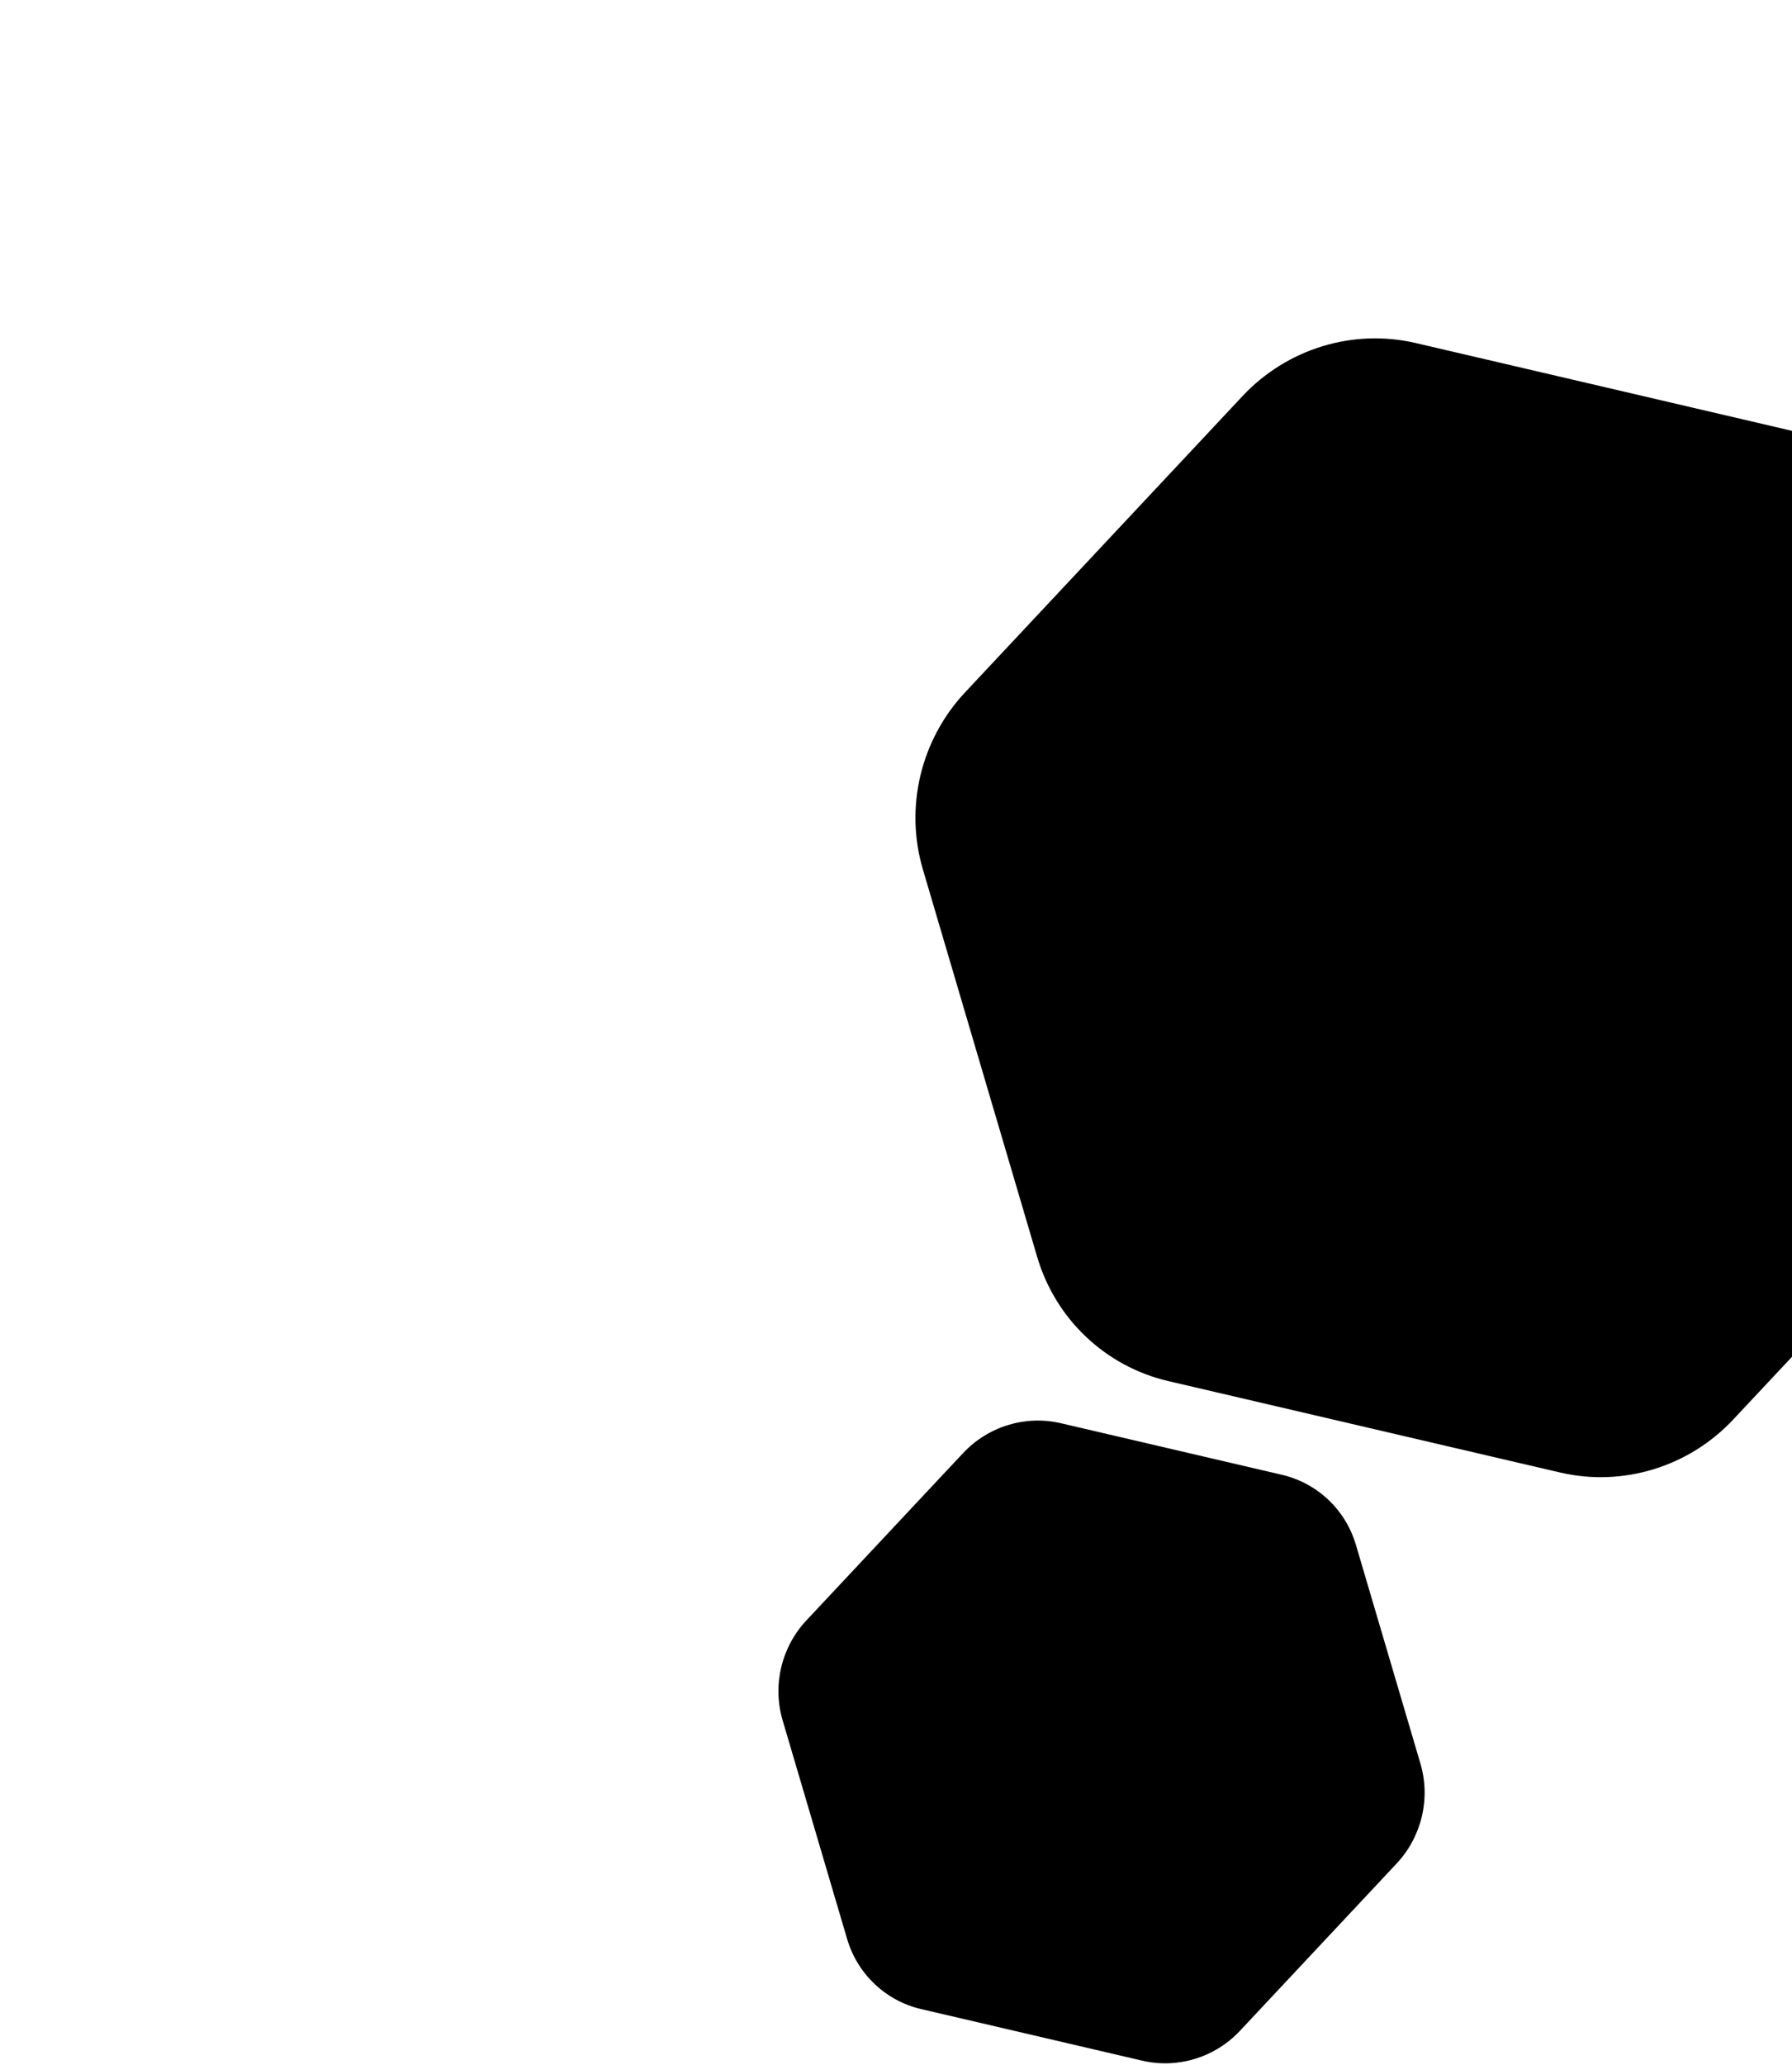 <svg width="822" height="947" viewBox="0 0 822 947" fill="none" xmlns="http://www.w3.org/2000/svg">
      <path d="M922.329 515.082L795.077 650.918C774.683 672.686 744.385 681.957 715.587 675.24L535.891 633.322C507.093 626.605 484.178 604.917 475.772 576.435L423.33 398.684C414.925 370.198 422.311 339.242 442.705 317.474L569.957 181.637C590.35 159.869 620.649 150.599 649.447 157.316L829.143 199.234C857.94 205.951 880.856 227.638 889.261 256.121L941.7 433.873C950.104 462.358 942.719 493.315 922.329 515.082Z"
            fill="currentcolor" class="theme-shade-5" />

      <path d="M640.627 854.566L568.806 931.232C557.296 943.518 540.195 948.75 523.942 944.959L422.521 921.301C406.268 917.509 393.334 905.269 388.59 889.193L358.991 788.87C354.248 772.793 358.416 755.322 369.927 743.035L441.748 666.369C453.258 654.083 470.359 648.851 486.612 652.642L588.033 676.301C604.286 680.092 617.22 692.332 621.964 708.408L651.561 808.732C656.304 824.809 652.135 842.281 640.627 854.566Z"
            fill="currentcolor" class="theme" />
</svg>